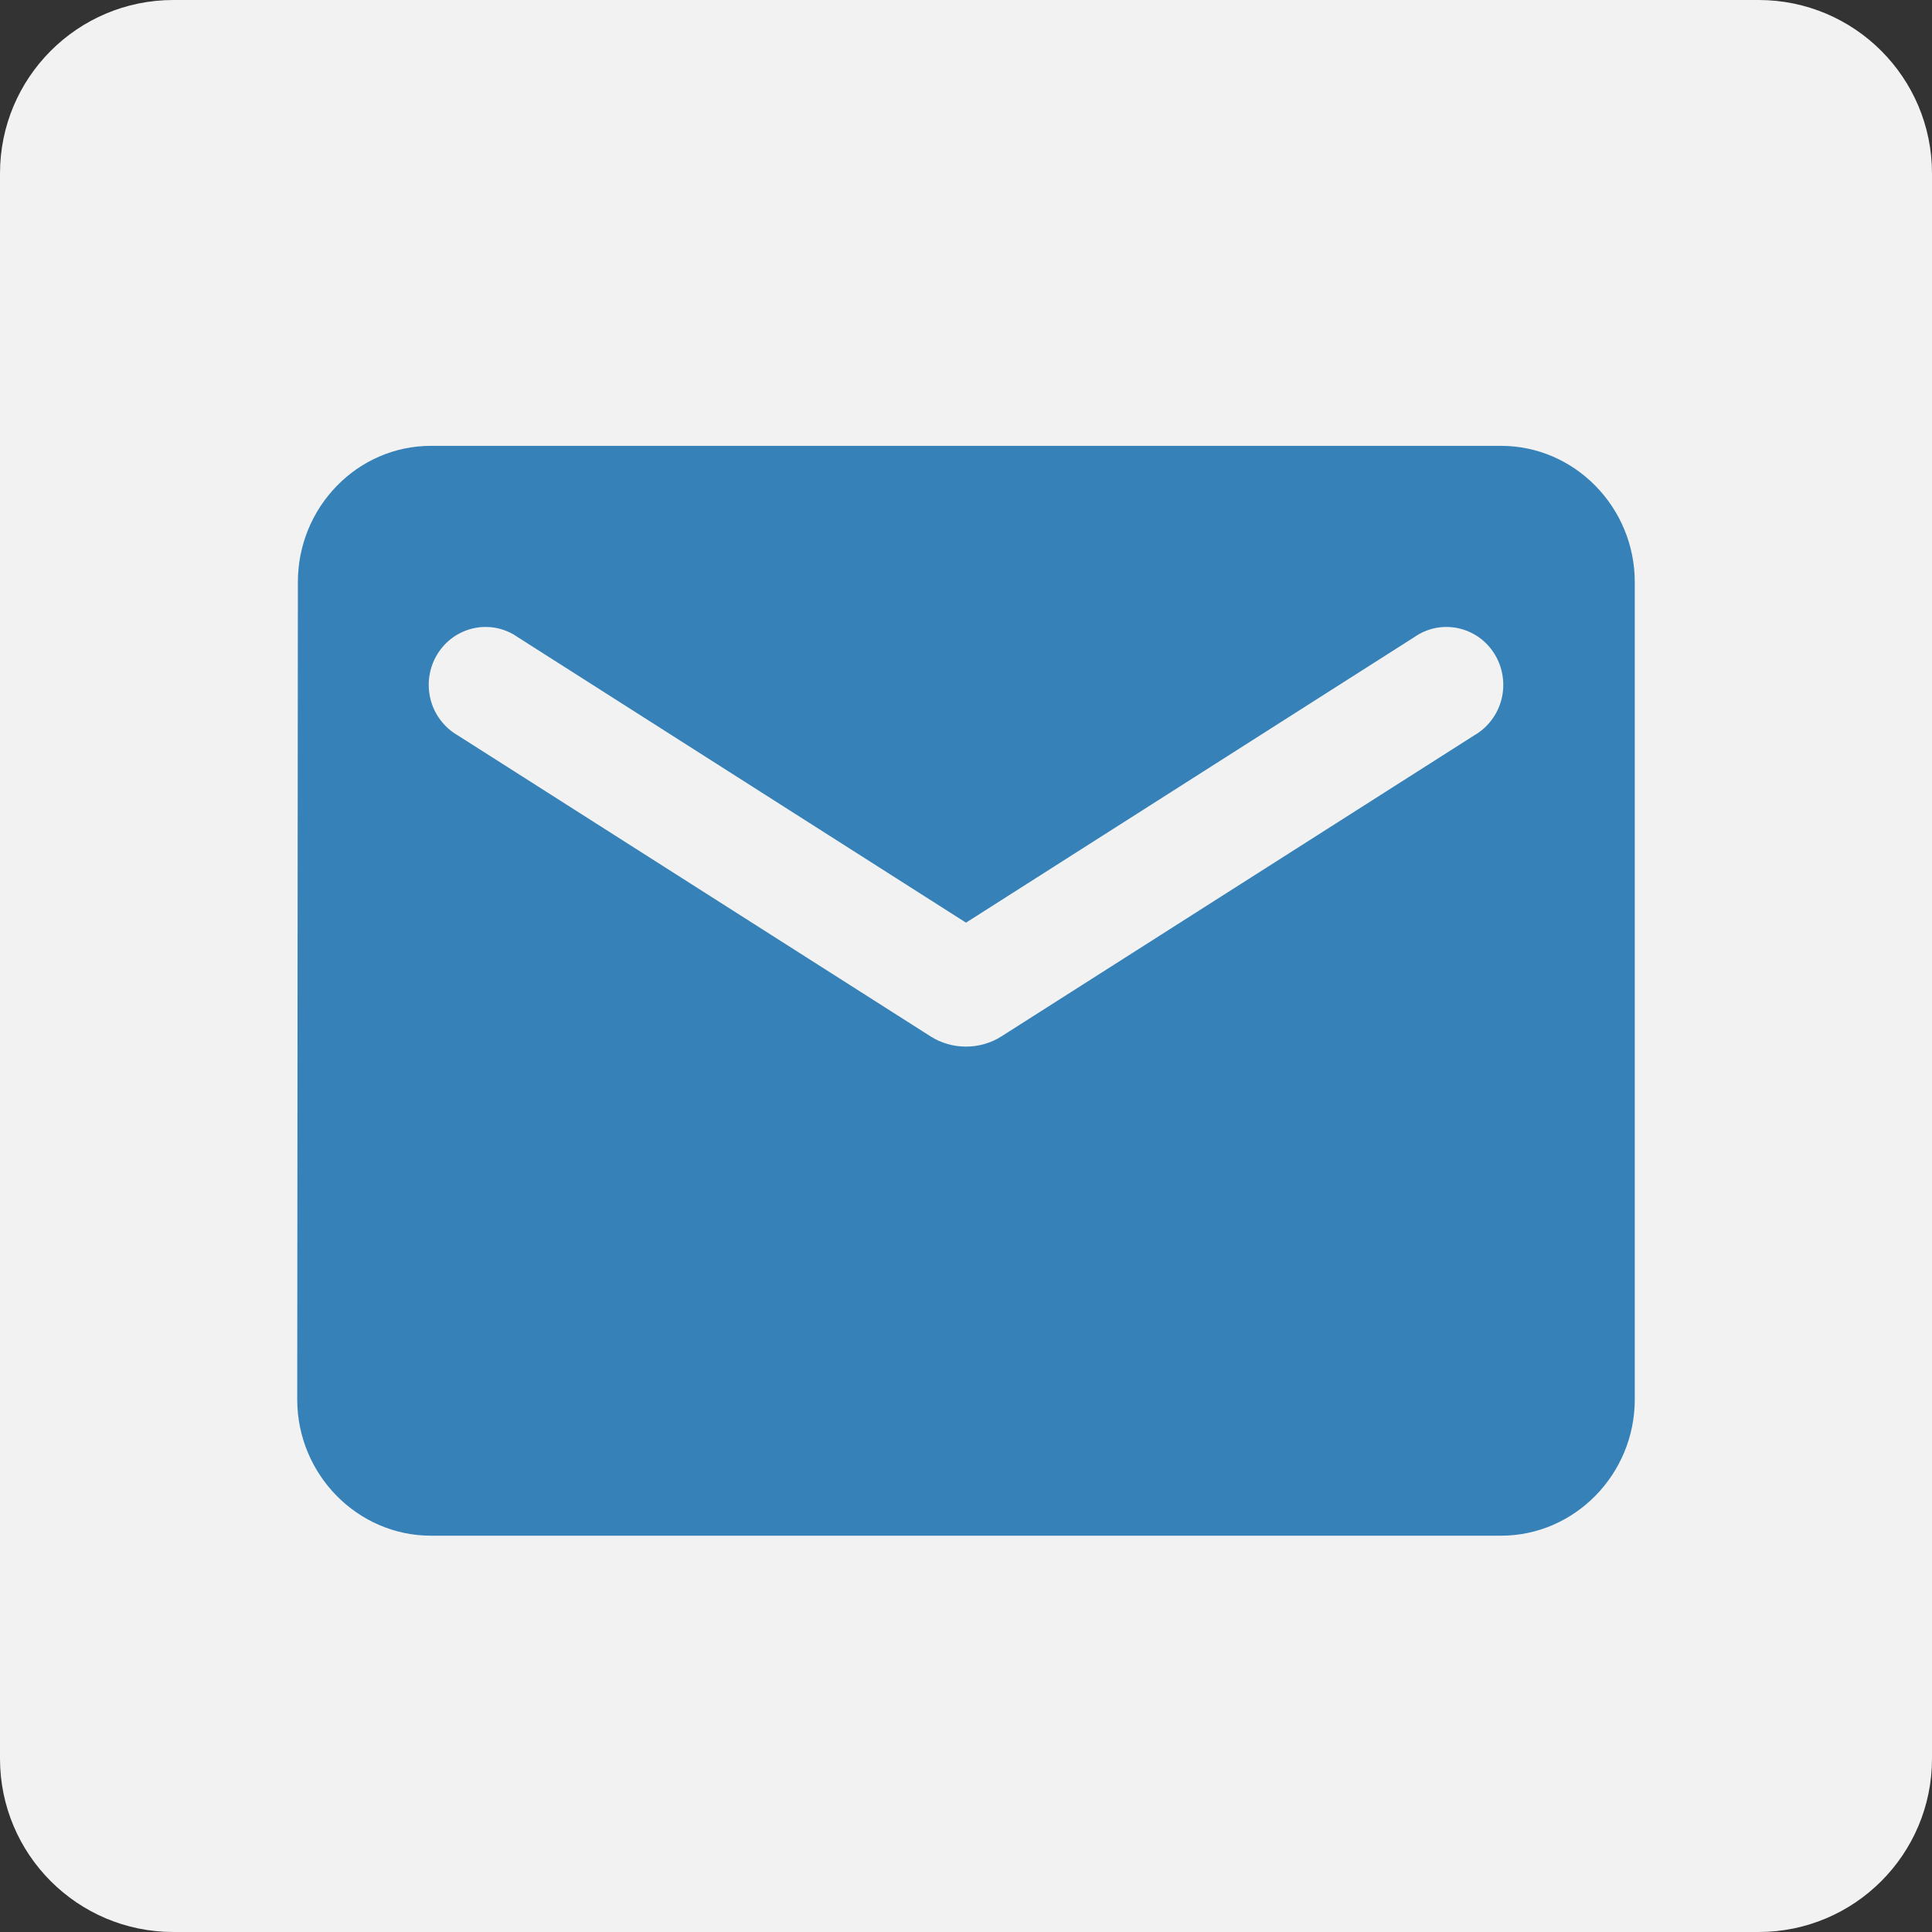 <svg width="39" height="39" viewBox="0 0 39 39" fill="none" xmlns="http://www.w3.org/2000/svg">
<rect x="0" y="0" width="39" height="39" fill="#333333" stroke="none"/>
<path d="M35.5 0H3.5C1.567 0 0 1.567 0 3.5V35.5C0 37.433 1.567 39 3.5 39H35.5C37.433 39 39 37.433 39 35.5V3.5C39 1.567 37.433 0 35.5 0Z" fill="#F2F2F2"/>
<path d="M30.3 9H8.7C7.215 9 6.013 10.238 6.013 11.75L6 28.25C6 29.762 7.215 31 8.7 31H30.3C31.785 31 33 29.762 33 28.25V11.75C33 10.238 31.785 9 30.3 9ZM29.76 14.844L20.215 20.921C19.784 21.196 19.216 21.196 18.785 20.921L9.24 14.844C9.105 14.766 8.986 14.662 8.892 14.536C8.797 14.411 8.728 14.267 8.69 14.114C8.652 13.961 8.644 13.801 8.668 13.645C8.692 13.489 8.746 13.339 8.829 13.205C8.911 13.071 9.019 12.955 9.146 12.865C9.274 12.775 9.418 12.712 9.57 12.68C9.722 12.648 9.879 12.648 10.031 12.679C10.183 12.711 10.327 12.774 10.455 12.864L19.5 18.625L28.545 12.864C28.673 12.774 28.817 12.711 28.969 12.679C29.121 12.648 29.278 12.648 29.43 12.68C29.582 12.712 29.726 12.775 29.854 12.865C29.981 12.955 30.089 13.071 30.171 13.205C30.254 13.339 30.308 13.489 30.332 13.645C30.356 13.801 30.349 13.961 30.31 14.114C30.272 14.267 30.203 14.411 30.108 14.536C30.014 14.662 29.895 14.766 29.76 14.844V14.844Z" fill="#3581B8"/>
</svg>
